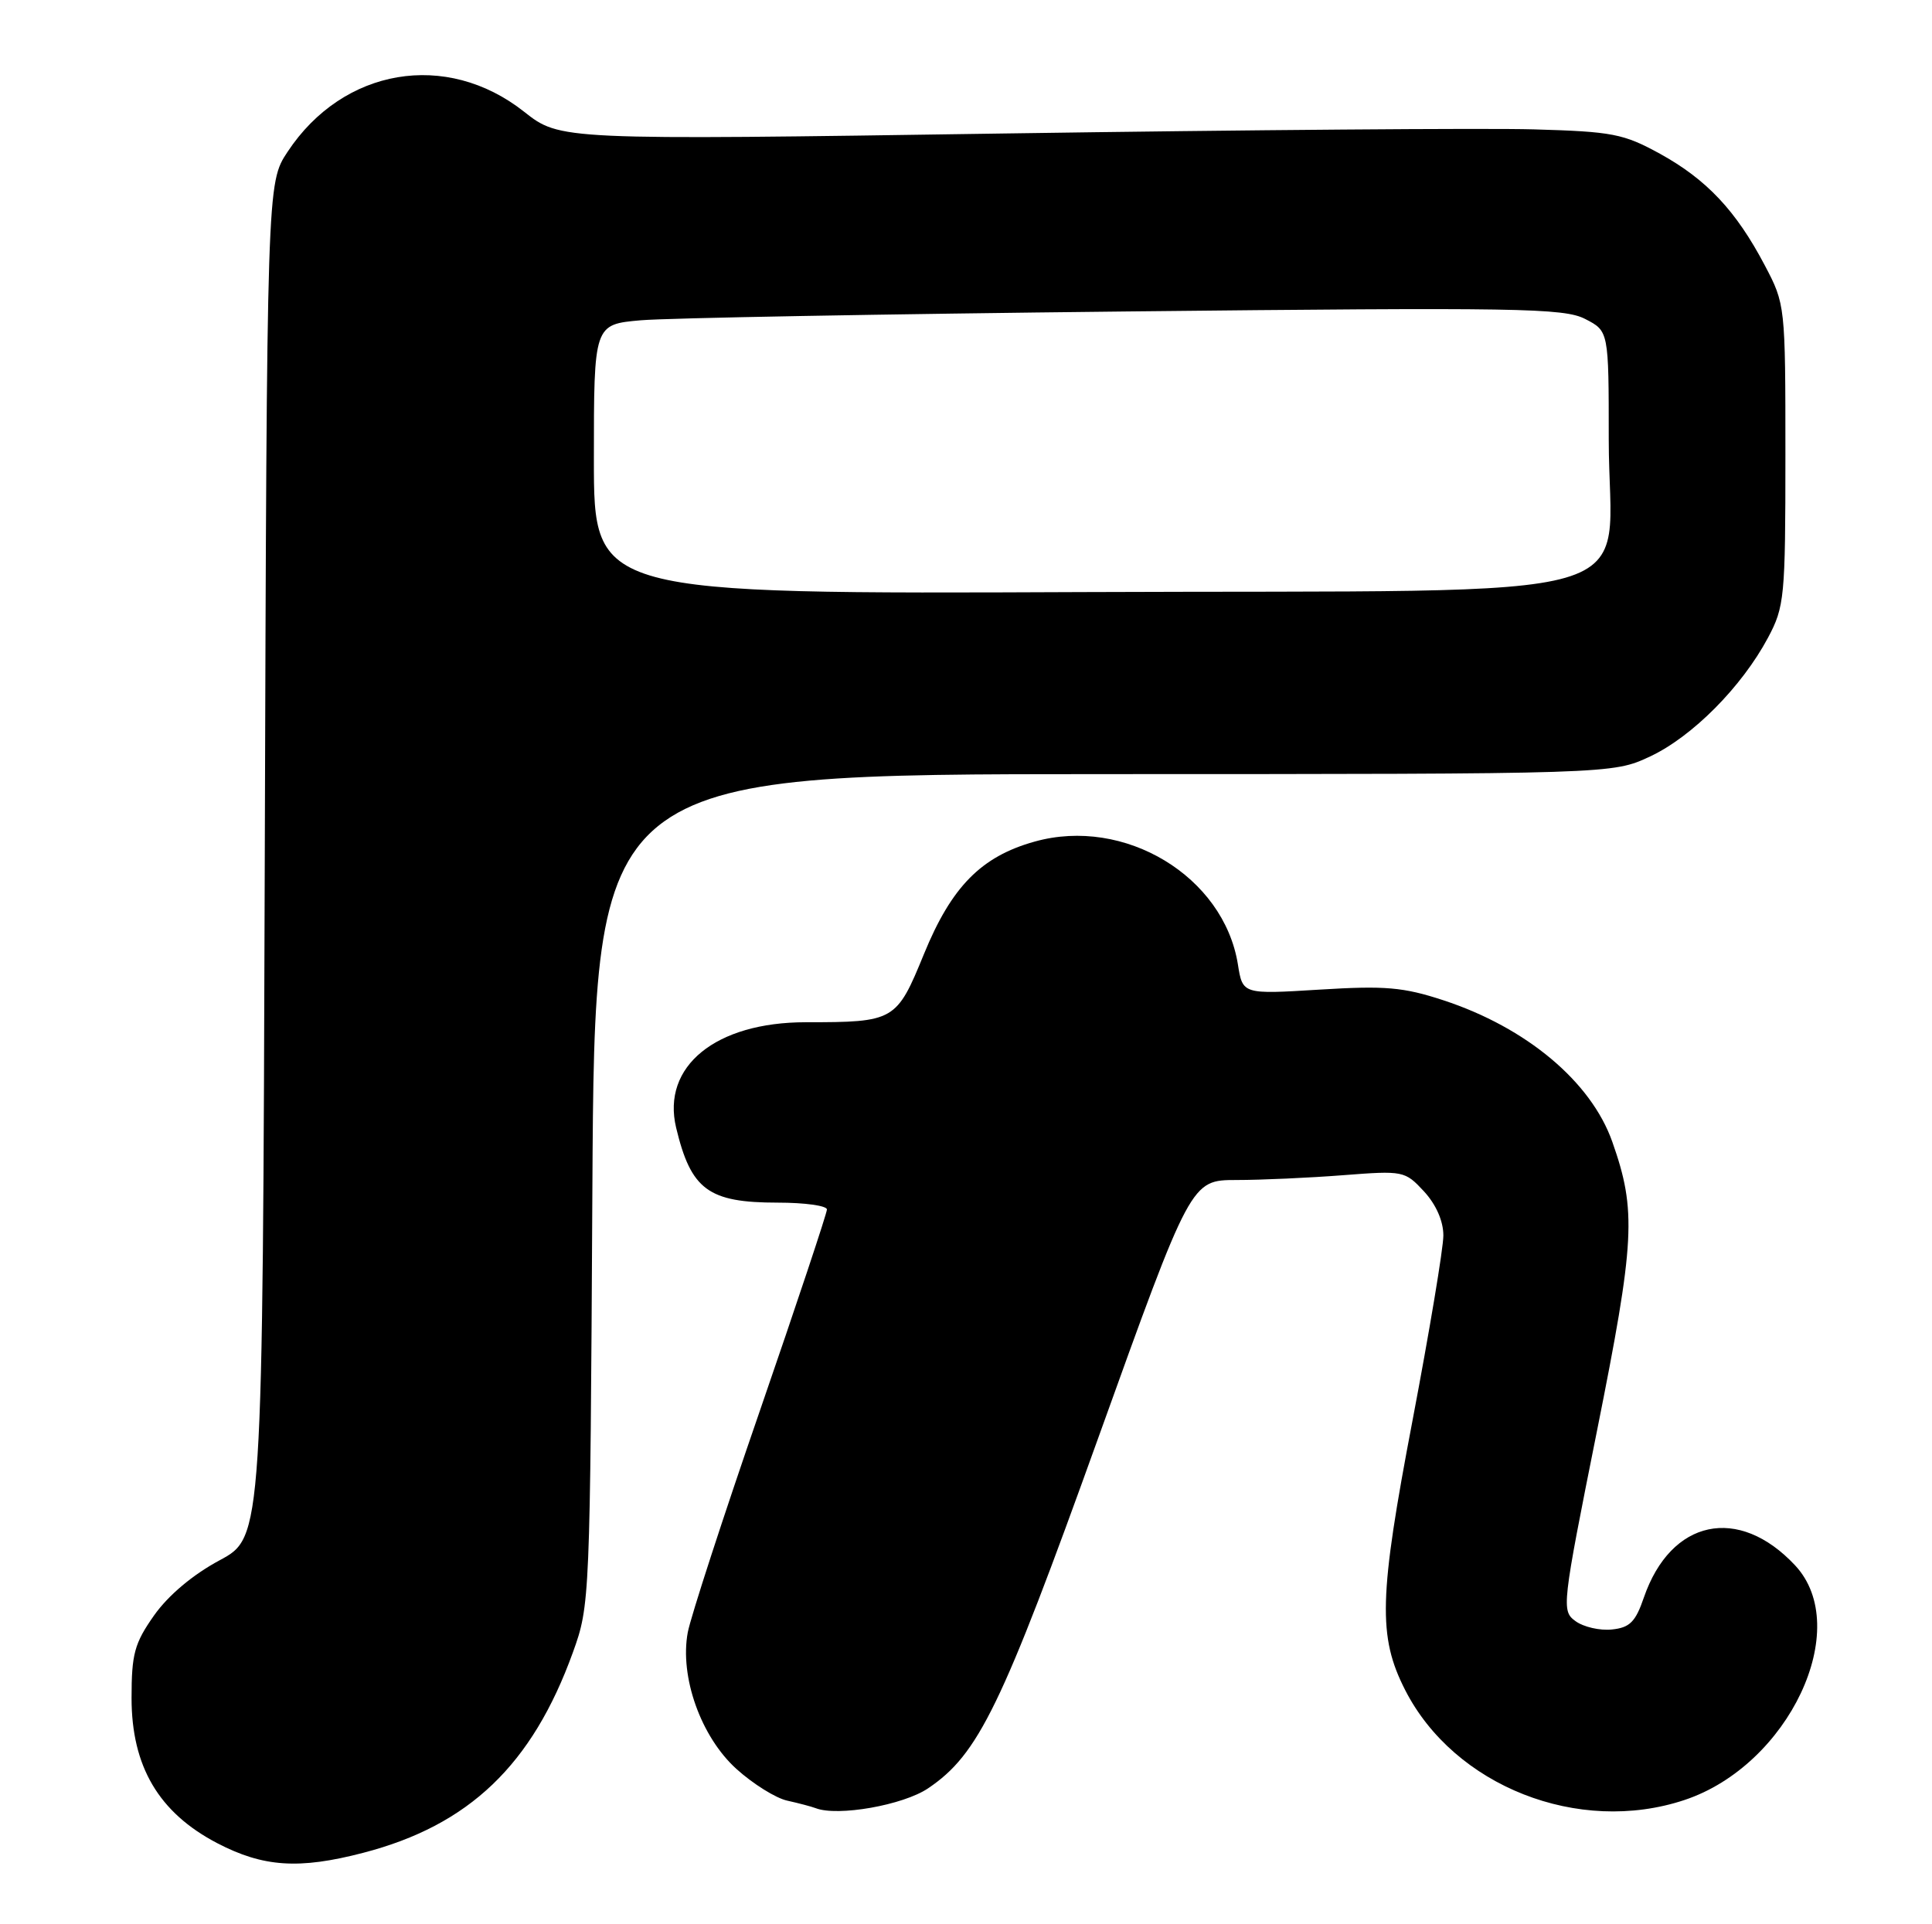<?xml version="1.0" encoding="UTF-8" standalone="no"?>
<!DOCTYPE svg PUBLIC "-//W3C//DTD SVG 1.1//EN" "http://www.w3.org/Graphics/SVG/1.1/DTD/svg11.dtd" >
<svg xmlns="http://www.w3.org/2000/svg" xmlns:xlink="http://www.w3.org/1999/xlink" version="1.1" viewBox="0 0 257 256">
 <g >
 <path fill="currentColor"
d=" M 48.32 246.50 C 62.41 242.84 70.80 234.80 76.21 219.83 C 78.47 213.57 78.50 212.91 78.80 158.25 C 79.11 103.00 79.11 103.00 146.80 102.99 C 214.50 102.98 214.50 102.98 219.50 100.64 C 225.10 98.02 231.69 91.39 235.18 84.85 C 237.38 80.72 237.50 79.51 237.50 60.50 C 237.50 40.62 237.48 40.47 234.75 35.29 C 230.93 28.03 227.02 23.88 220.82 20.46 C 215.95 17.79 214.52 17.51 204.00 17.21 C 197.68 17.03 165.95 17.28 133.50 17.76 C 74.50 18.64 74.50 18.64 69.71 14.86 C 59.38 6.70 45.64 9.03 38.26 20.19 C 35.50 24.35 35.50 24.35 35.22 114.43 C 34.94 204.50 34.94 204.50 29.22 207.58 C 25.64 209.50 22.38 212.25 20.50 214.91 C 17.88 218.63 17.50 220.04 17.50 225.91 C 17.50 235.01 21.12 241.15 28.88 245.21 C 35.02 248.41 39.77 248.73 48.32 246.50 Z  M 123.46 237.92 C 130.17 233.39 133.23 227.10 146.11 191.25 C 158.42 157.00 158.42 157.00 164.46 156.99 C 167.78 156.99 174.17 156.70 178.67 156.35 C 186.68 155.73 186.88 155.77 189.42 158.50 C 191.03 160.25 192.00 162.45 192.00 164.37 C 192.00 166.06 190.15 177.13 187.90 188.97 C 183.42 212.46 183.28 217.71 186.92 224.85 C 193.45 237.64 209.98 244.16 224.06 239.48 C 237.95 234.87 246.57 216.59 238.79 208.26 C 231.27 200.21 222.26 202.13 218.67 212.54 C 217.56 215.79 216.79 216.55 214.41 216.79 C 212.81 216.96 210.63 216.45 209.58 215.68 C 207.70 214.31 207.76 213.72 212.43 190.39 C 217.50 165.06 217.71 161.09 214.47 151.90 C 211.65 143.91 203.06 136.71 192.01 133.08 C 186.68 131.33 184.27 131.12 175.54 131.66 C 165.30 132.29 165.30 132.29 164.67 128.31 C 162.79 116.59 149.59 108.61 137.62 111.97 C 130.52 113.95 126.57 117.97 122.91 126.92 C 119.26 135.85 119.00 136.00 107.19 136.00 C 95.20 136.00 87.99 141.86 89.94 150.03 C 91.92 158.30 94.23 160.00 103.46 160.00 C 107.06 160.00 110.00 160.41 110.00 160.91 C 110.00 161.41 105.99 173.45 101.09 187.66 C 96.18 201.87 91.87 215.15 91.49 217.17 C 90.39 223.08 93.24 231.08 97.97 235.35 C 100.16 237.33 103.20 239.23 104.72 239.56 C 106.25 239.90 107.95 240.35 108.50 240.56 C 111.43 241.70 120.15 240.16 123.46 237.92 Z  M 79.00 61.10 C 79.00 43.16 79.00 43.16 85.25 42.61 C 88.69 42.31 117.66 41.78 149.62 41.44 C 201.97 40.88 208.06 40.98 210.87 42.44 C 214.00 44.05 214.00 44.05 214.00 58.47 C 214.00 80.76 221.98 78.45 144.09 78.77 C 79.00 79.04 79.00 79.04 79.00 61.10 Z "/>
</g>
</svg>